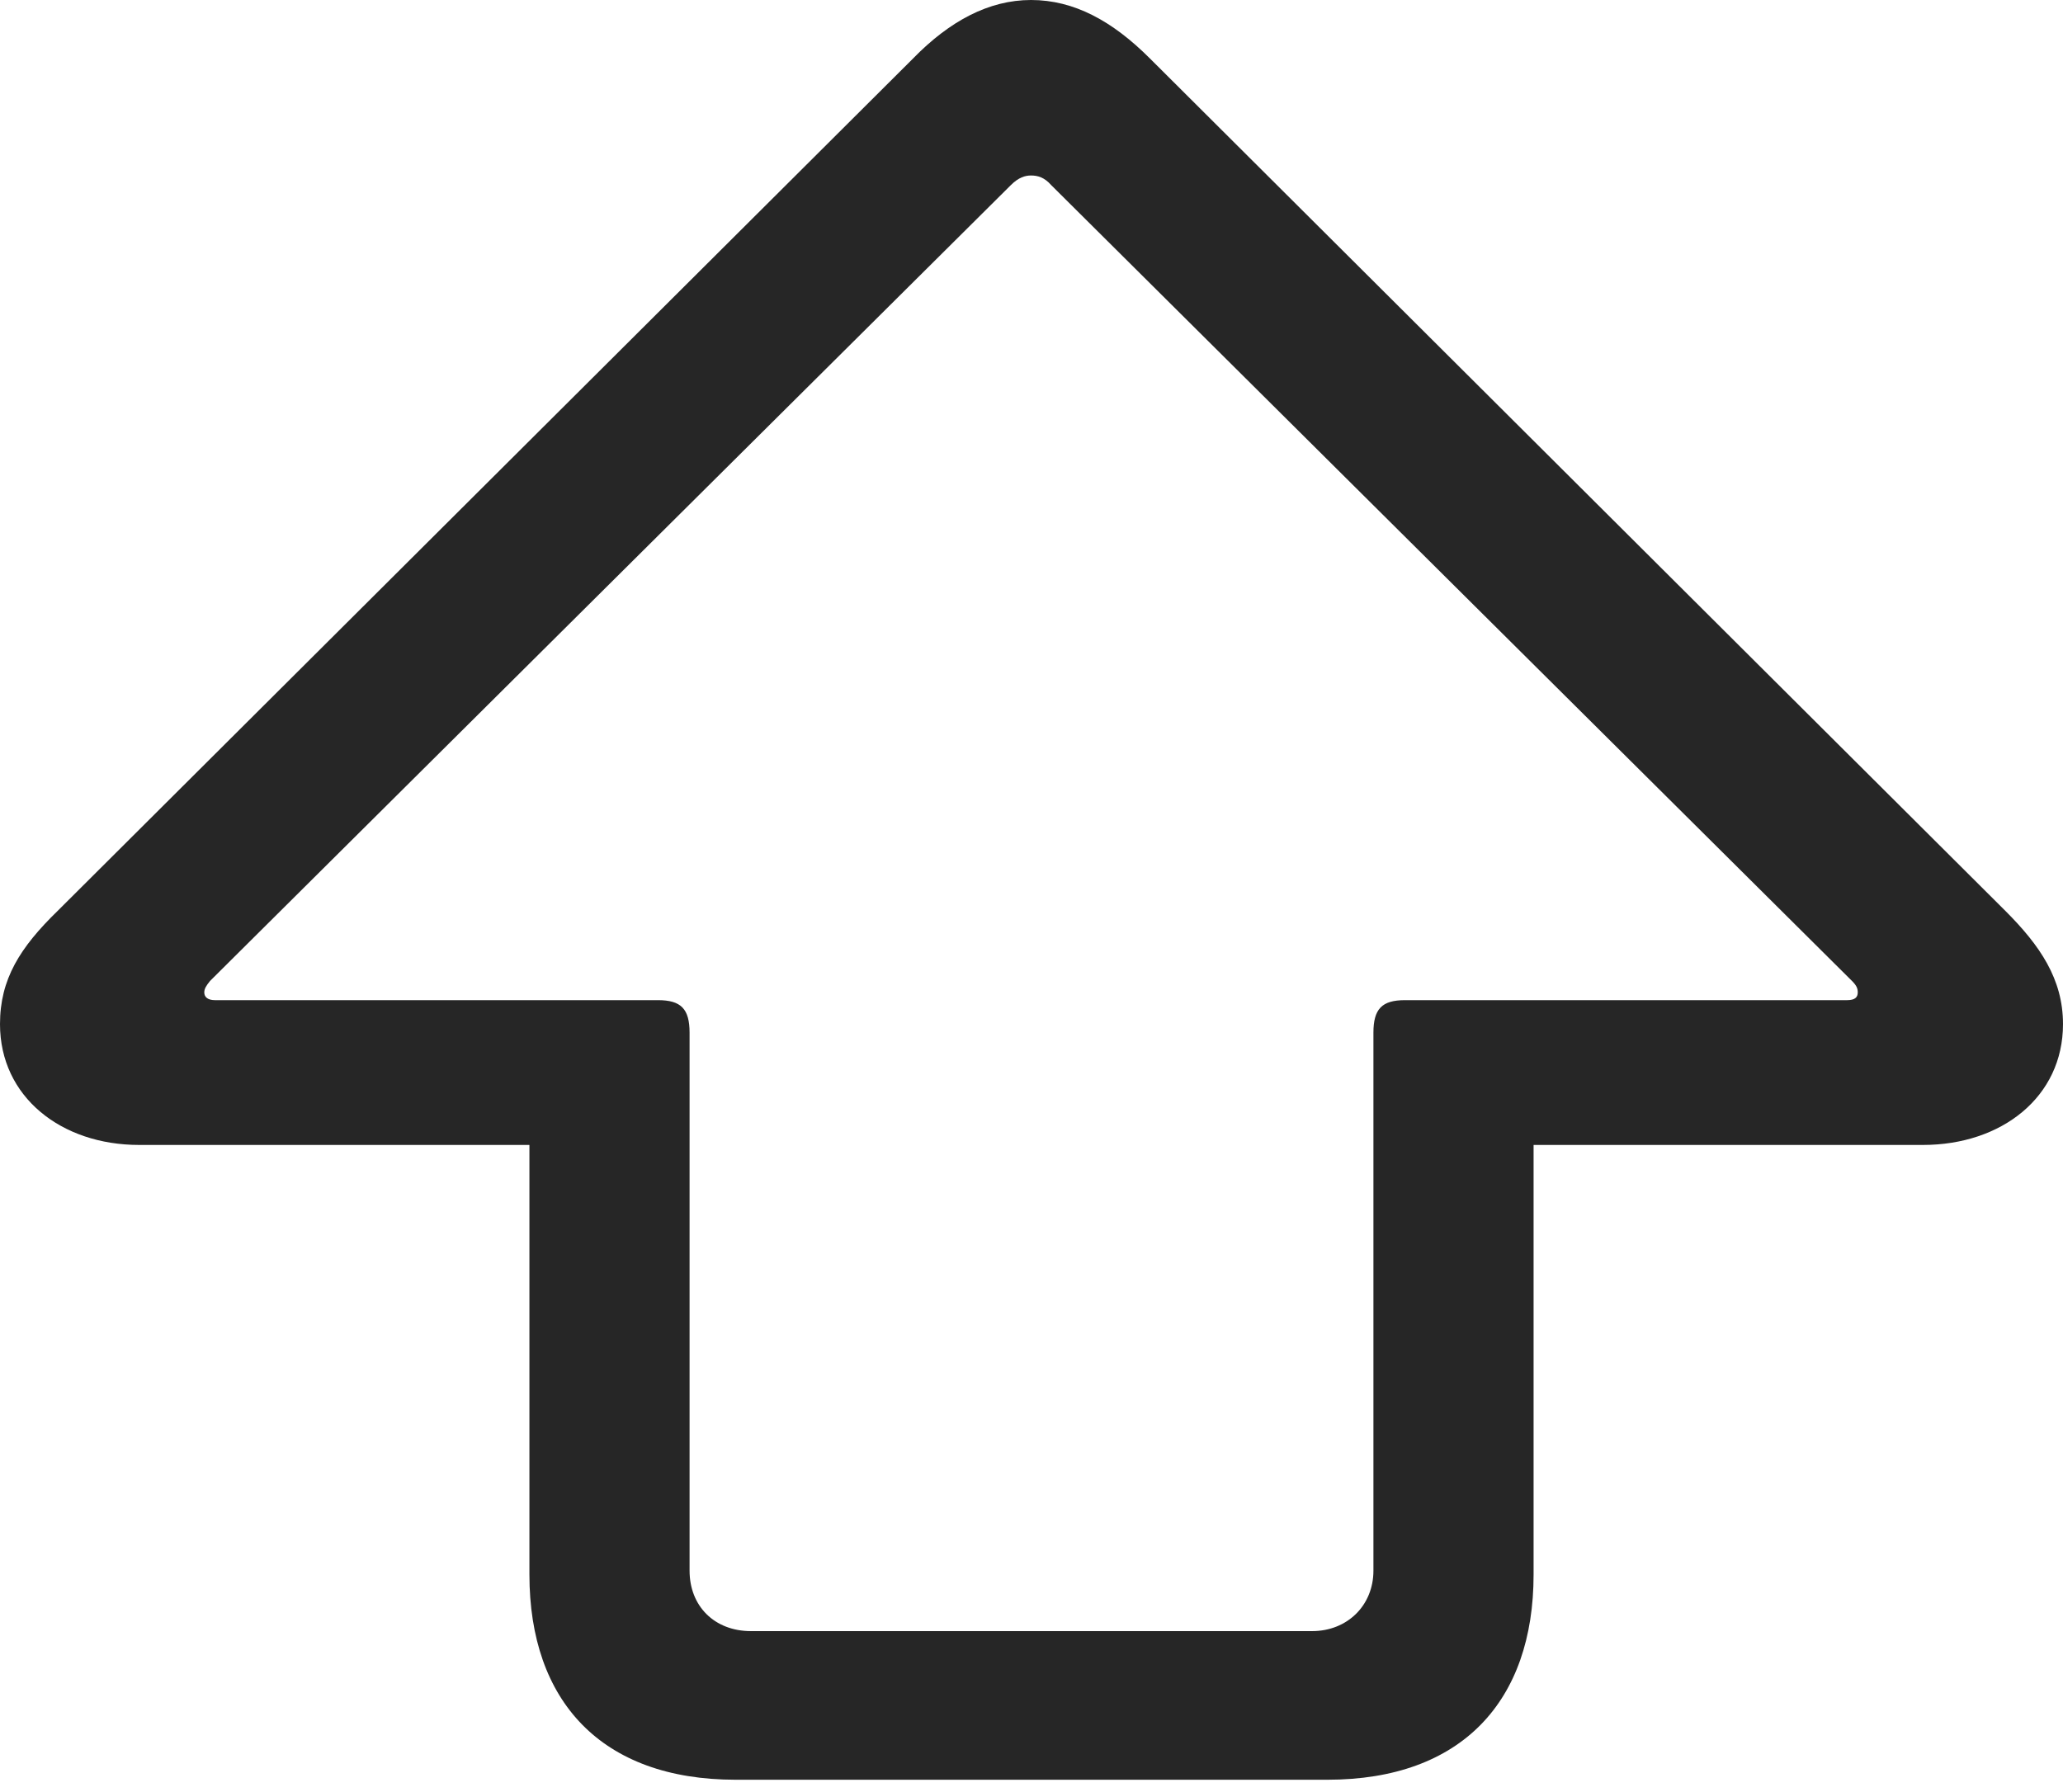 <?xml version="1.0" encoding="UTF-8"?>
<!--Generator: Apple Native CoreSVG 232.5-->
<!DOCTYPE svg
PUBLIC "-//W3C//DTD SVG 1.1//EN"
       "http://www.w3.org/Graphics/SVG/1.1/DTD/svg11.dtd">
<svg version="1.1" xmlns="http://www.w3.org/2000/svg" xmlns:xlink="http://www.w3.org/1999/xlink" width="105.029" height="91.26">
 <g>
  <rect height="91.26" opacity="0" width="105.029" x="0" y="0"/>
  <path d="M37.451 90.625L67.578 90.625C74.414 90.625 78.076 86.621 78.076 80.176L78.076 58.301L97.9 58.301C101.904 58.301 105.029 55.859 105.029 52.148C105.029 49.853 103.857 48.145 102.1 46.387L58.545 2.979C56.641 1.074 54.688 0 52.49 0C50.342 0 48.34 1.074 46.484 2.979L2.93 46.387C1.025 48.242 0 49.853 0 52.148C0 55.859 3.125 58.301 7.08 58.301L26.953 58.301L26.953 80.176C26.953 86.621 30.615 90.625 37.451 90.625ZM38.232 83.057C36.377 83.057 35.107 81.787 35.107 79.981L35.107 52.588C35.107 51.367 34.668 50.928 33.496 50.928L10.938 50.928C10.596 50.928 10.4 50.781 10.4 50.537C10.4 50.342 10.498 50.195 10.693 49.951L51.465 9.424C51.855 9.033 52.197 8.936 52.49 8.936C52.832 8.936 53.174 9.033 53.516 9.424L94.287 49.951C94.531 50.195 94.58 50.342 94.58 50.537C94.58 50.781 94.434 50.928 94.043 50.928L71.533 50.928C70.361 50.928 69.922 51.367 69.922 52.588L69.922 79.981C69.922 81.738 68.603 83.057 66.797 83.057Z" fill="#000000" fill-opacity="0.85"/>
 </g>
</svg>
